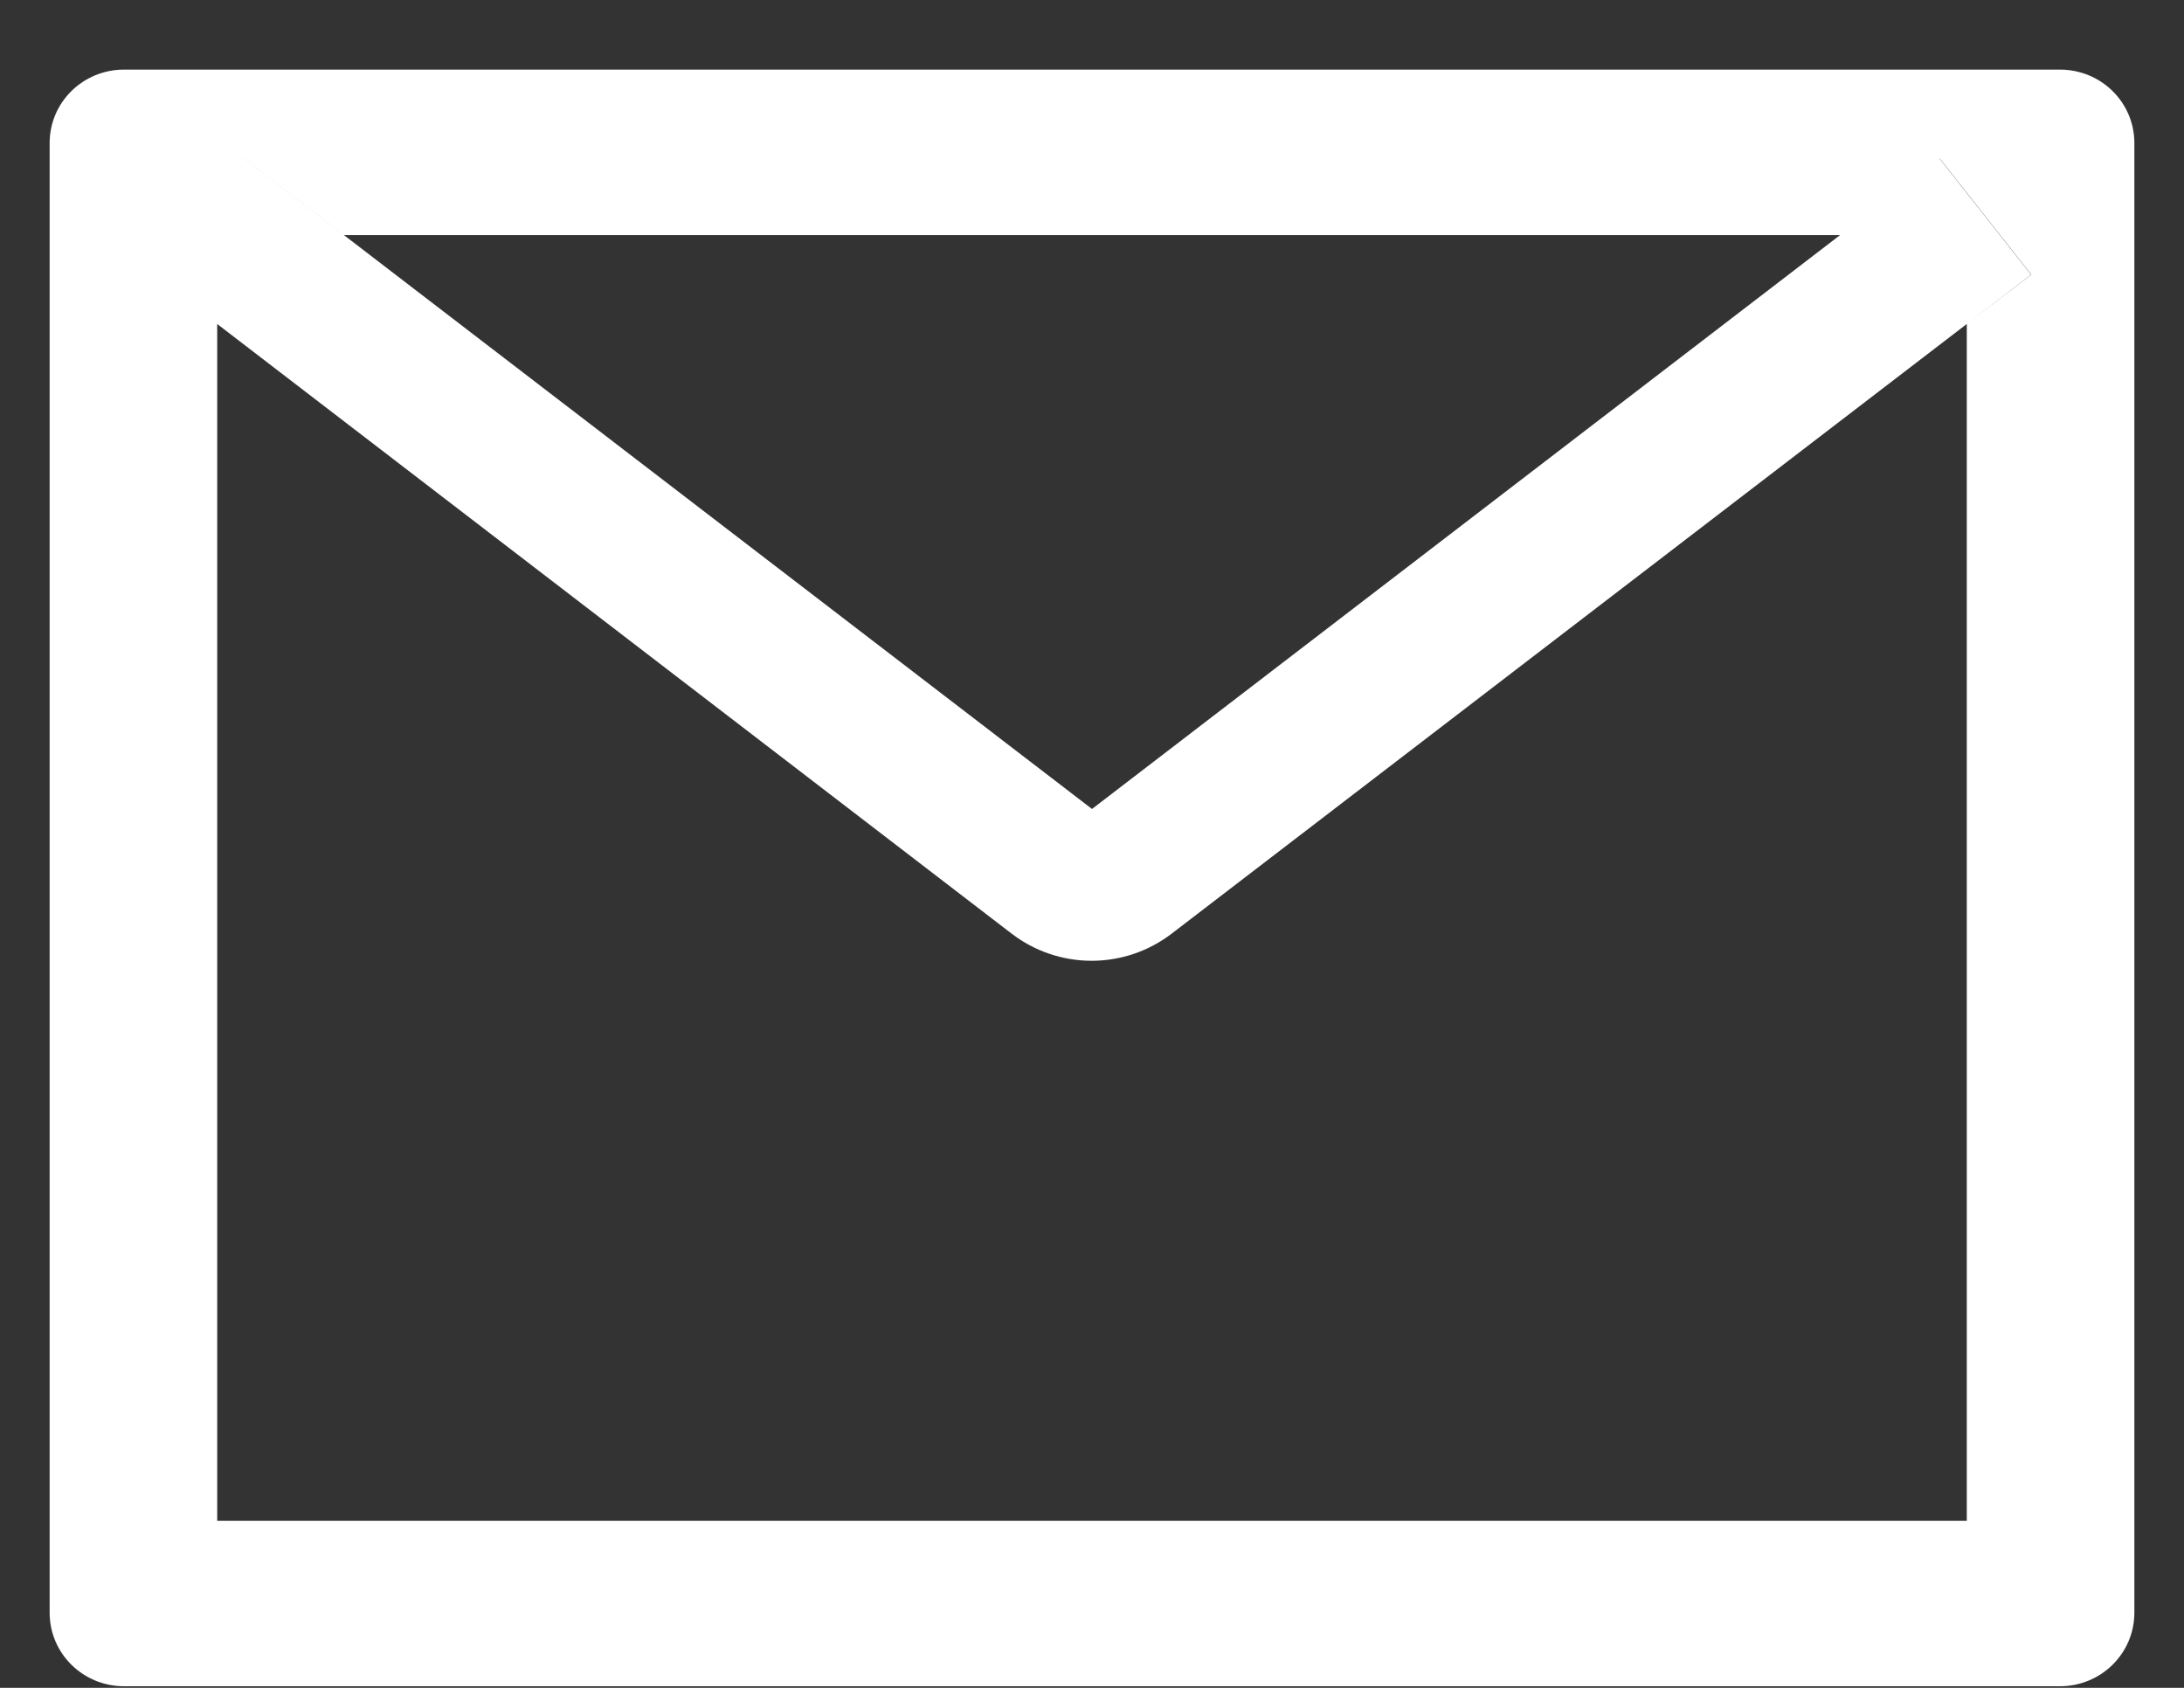 <svg width="22" height="17" viewBox="0 0 22 17" fill="none" xmlns="http://www.w3.org/2000/svg">
<rect x="0" y="0" width="22" height="17" fill="#333333" stroke="none"/>
<path d="M20.75 0.701H1.25C0.835 0.701 0.5 1.031 0.5 1.441V16.243C0.5 16.653 0.835 16.984 1.25 16.984H20.75C21.165 16.984 21.5 16.653 21.5 16.243V1.441C21.5 1.031 21.165 0.701 20.75 0.701ZM19.812 3.263V15.318H2.188V3.263L1.541 2.766L2.462 1.598L3.465 2.368H18.538L19.541 1.598L20.462 2.766L19.812 3.263V3.263ZM18.538 2.366L11 8.148L3.462 2.366L2.459 1.596L1.538 2.764L2.185 3.261L10.191 9.404C10.422 9.581 10.705 9.677 10.996 9.677C11.288 9.677 11.571 9.581 11.802 9.404L19.812 3.263L20.459 2.766L19.538 1.598L18.538 2.366Z" fill="white"/>
</svg>
